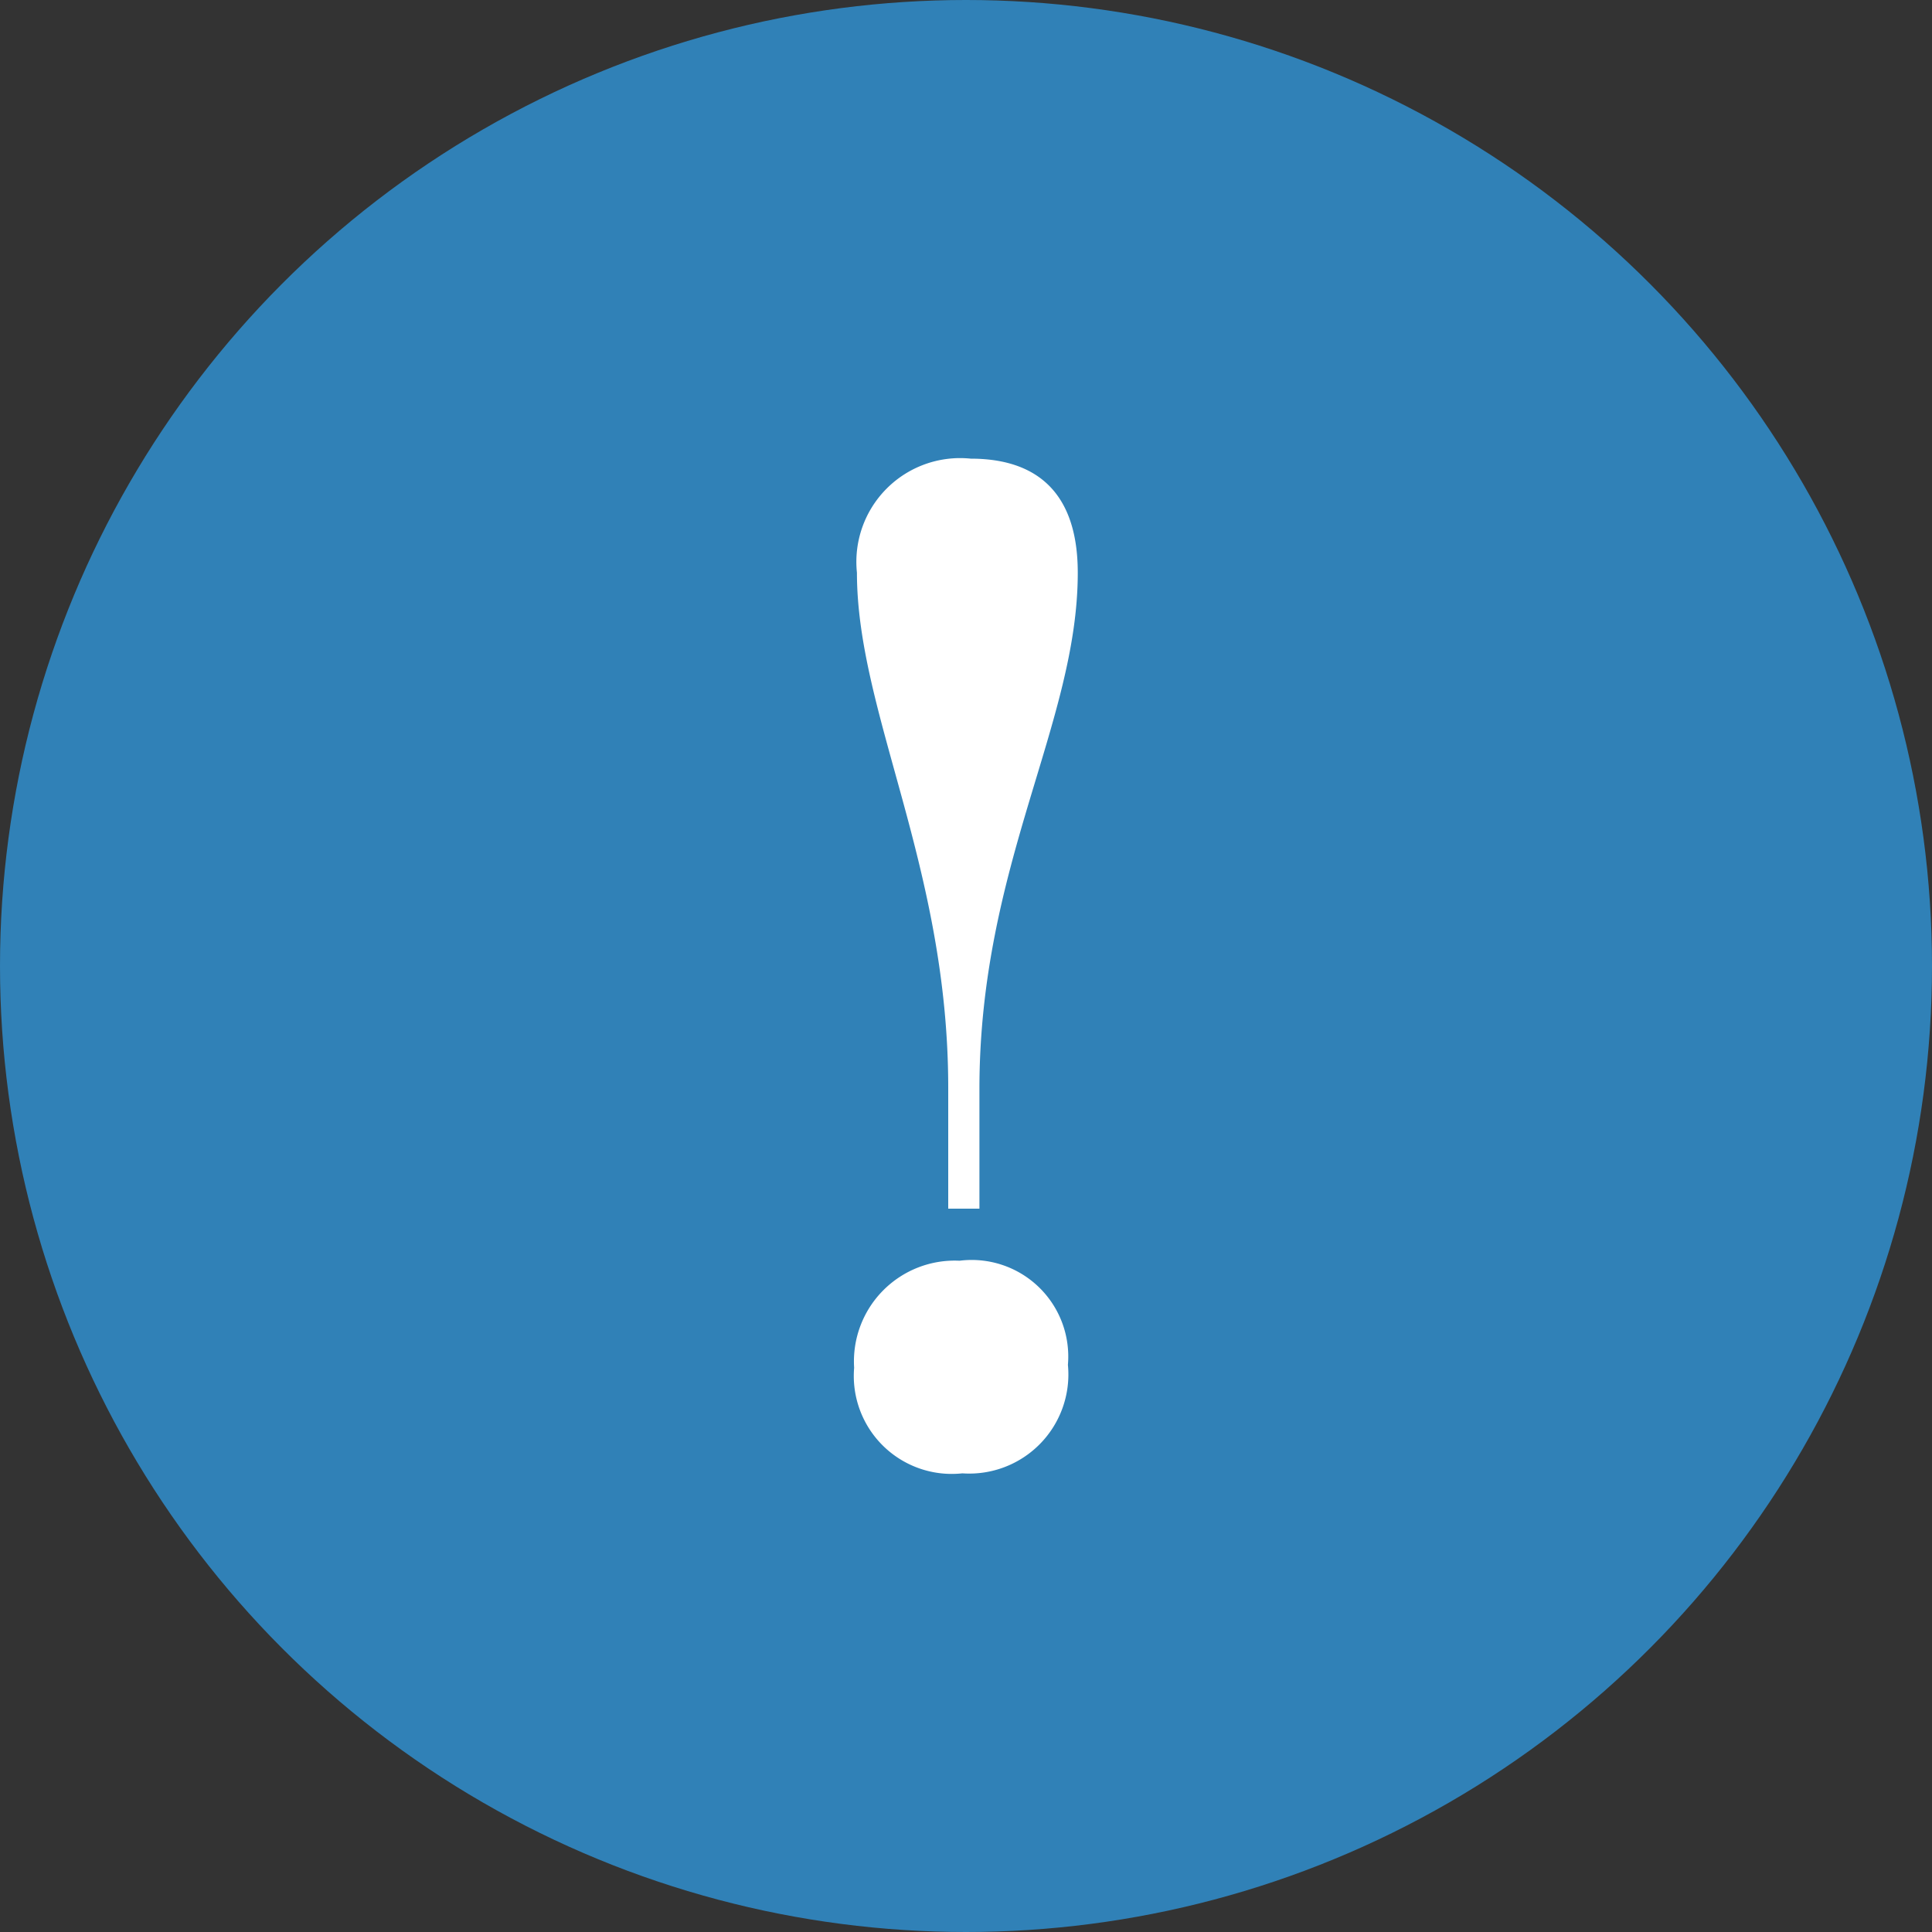 <svg xmlns="http://www.w3.org/2000/svg" width="20" height="20" viewBox="0 0 20 20">
    <rect x="0" y="0" width="20" height="20" fill="#333333" stroke="none"/>
    <circle id="Ellipse_4" data-name="Ellipse 4" cx="10" cy="10" r="10" fill="#3081b7"/>
    <g id="Group_16" data-name="Group 16" transform="translate(-1049.752 -870.874)">
        <path id="Path_95" data-name="Path 95" d="M1059.685,883.925a1,1,0,0,1,1.122,1.078,1.026,1.026,0,0,1-1.093,1.123,1.014,1.014,0,0,1-1.12-1.093A1.043,1.043,0,0,1,1059.685,883.925Zm-.117-1.792c0-2.286-.945-3.874-.945-5.33a1.074,1.074,0,0,1,1.179-1.181c.555,0,1.107.233,1.107,1.181,0,1.558-1.018,3.03-1.018,5.345v1.238h-.323Z" fill="#fff"/>
    </g>
</svg>
